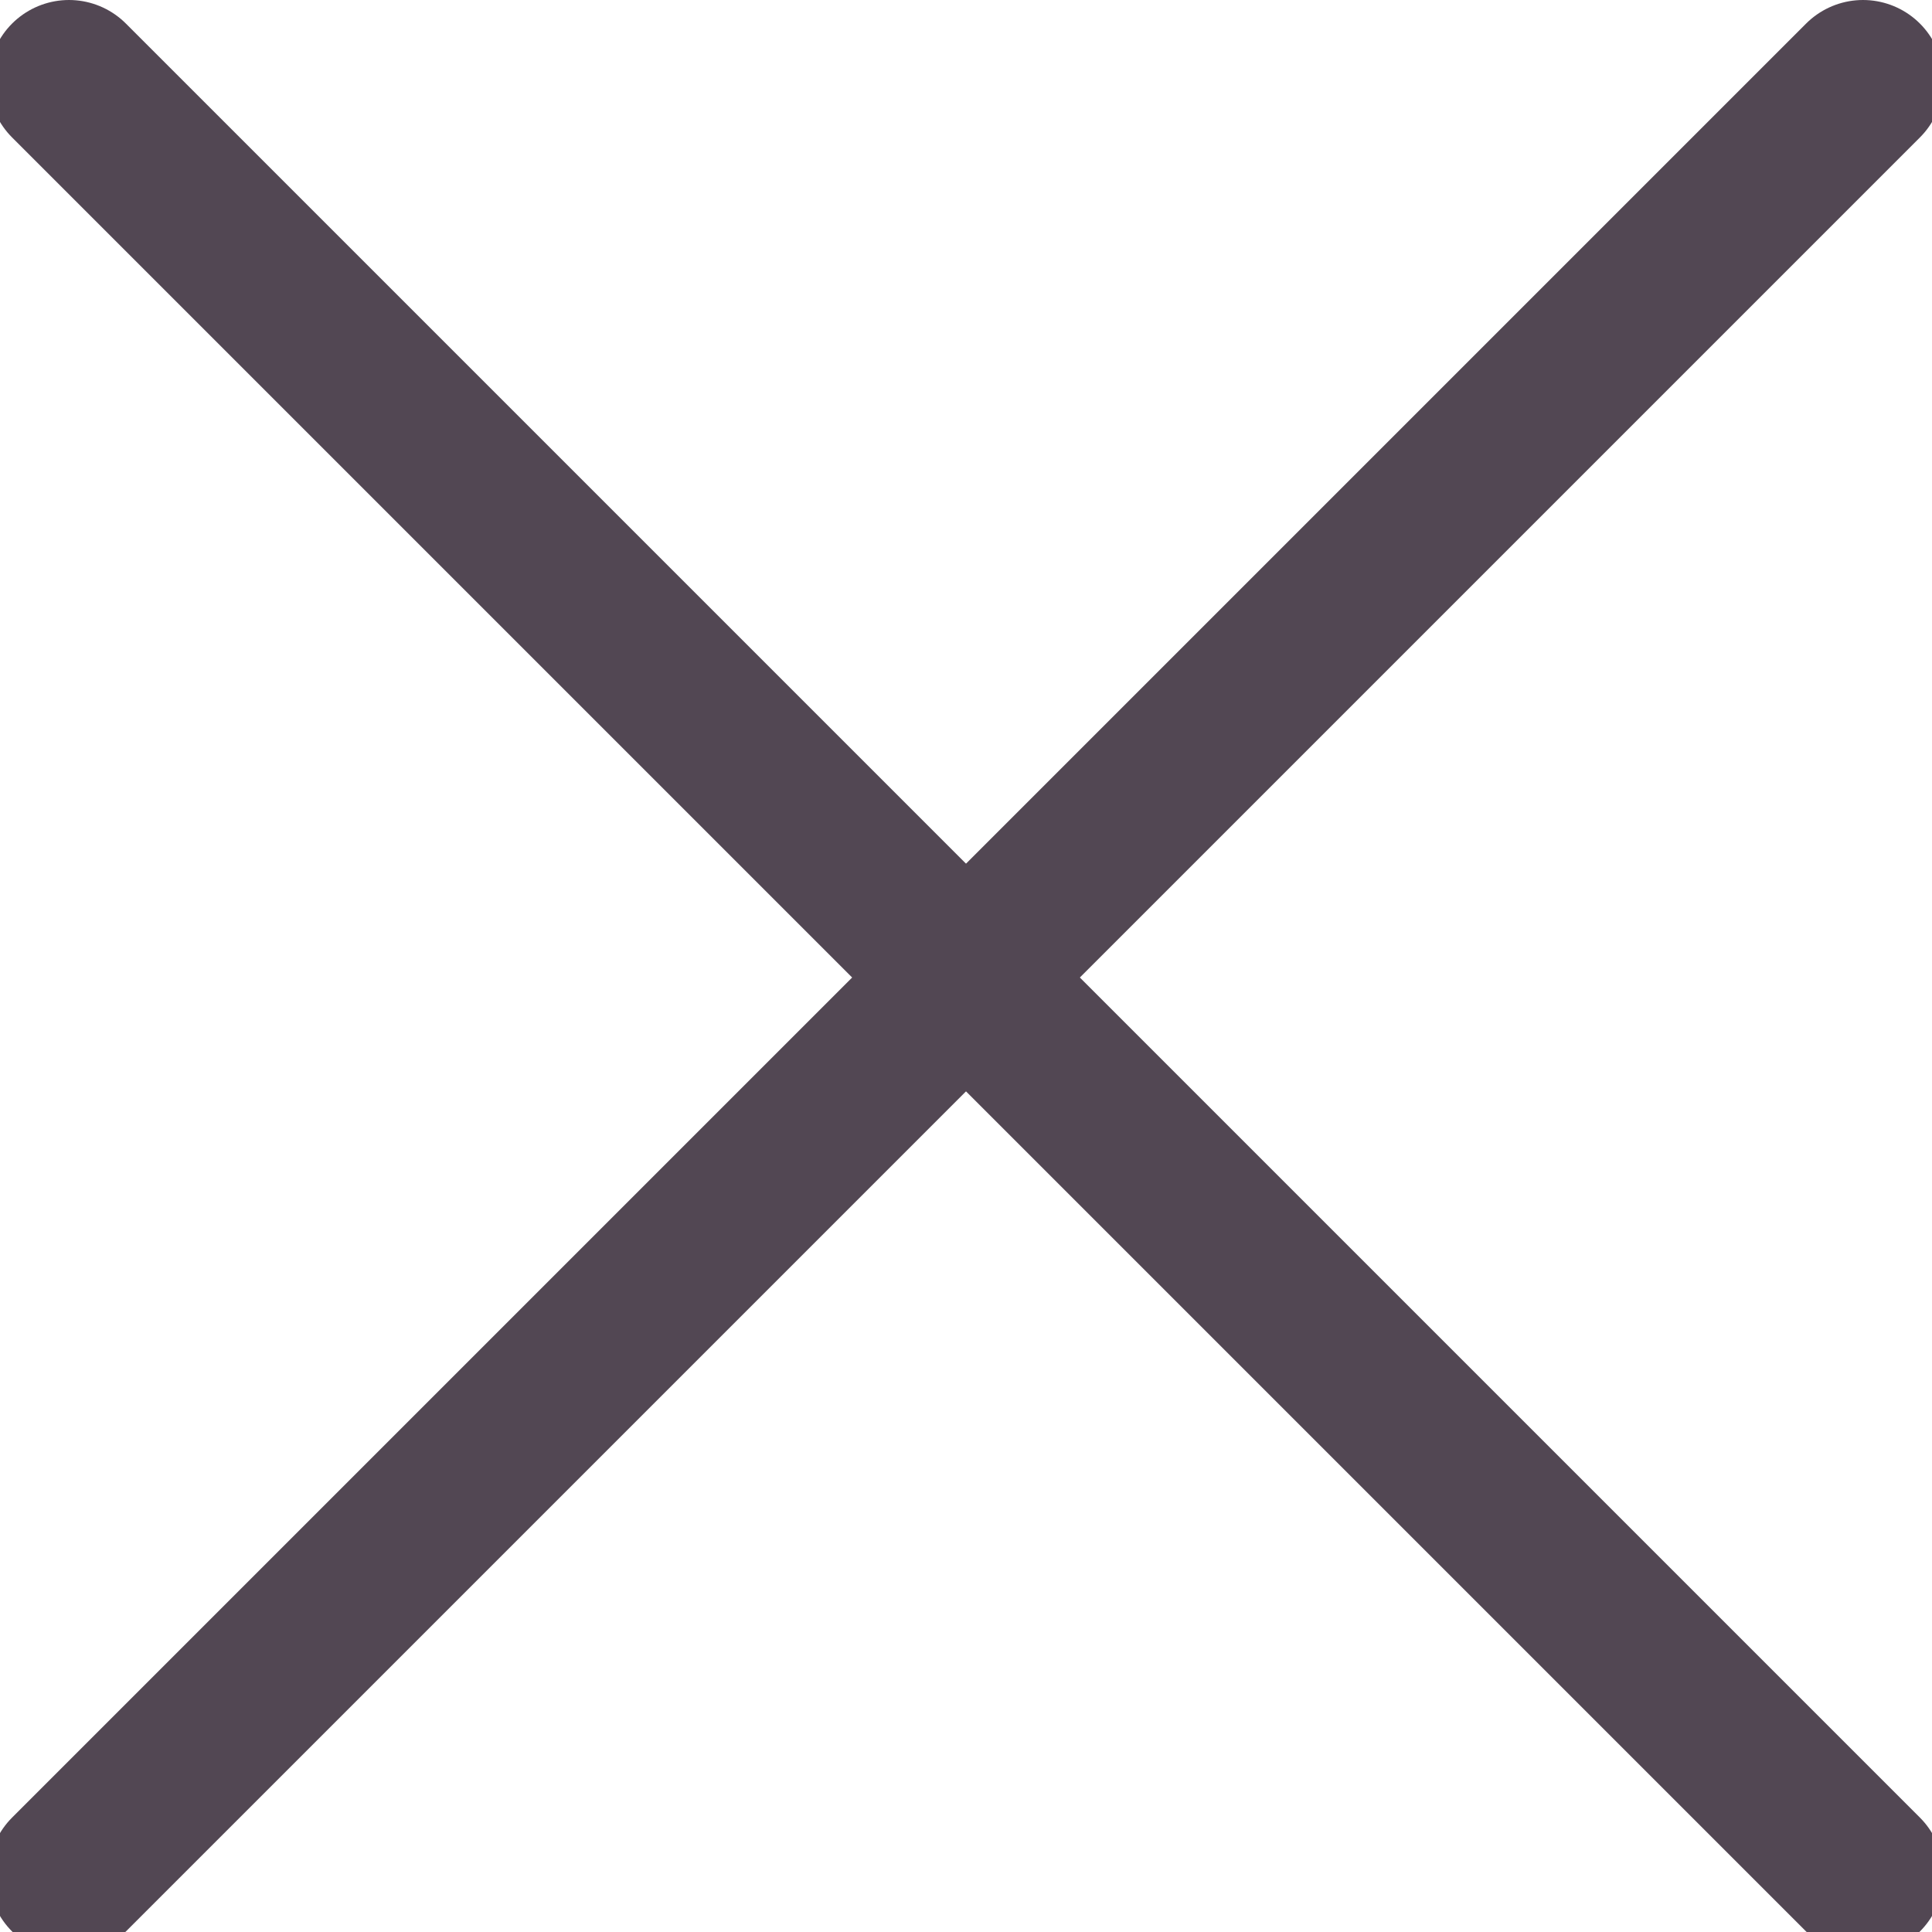 <svg width="24" height="24" viewBox="0 0 24 24" fill="none" xmlns="http://www.w3.org/2000/svg">
<g clip-path="url(#clip0_873_923)">
<path d="M23.143 1L0.857 23.286" stroke="#524753" stroke-width="2" stroke-linecap="round" stroke-linejoin="round"/>
<path d="M0.857 1L23.143 23.286" stroke="#524753" stroke-width="2" stroke-linecap="round" stroke-linejoin="round"/>
</g>
<defs>
<clipPath id="clip0_873_923">
<rect width="24" height="24" fill="white"/>
</clipPath>
</defs>
</svg>
